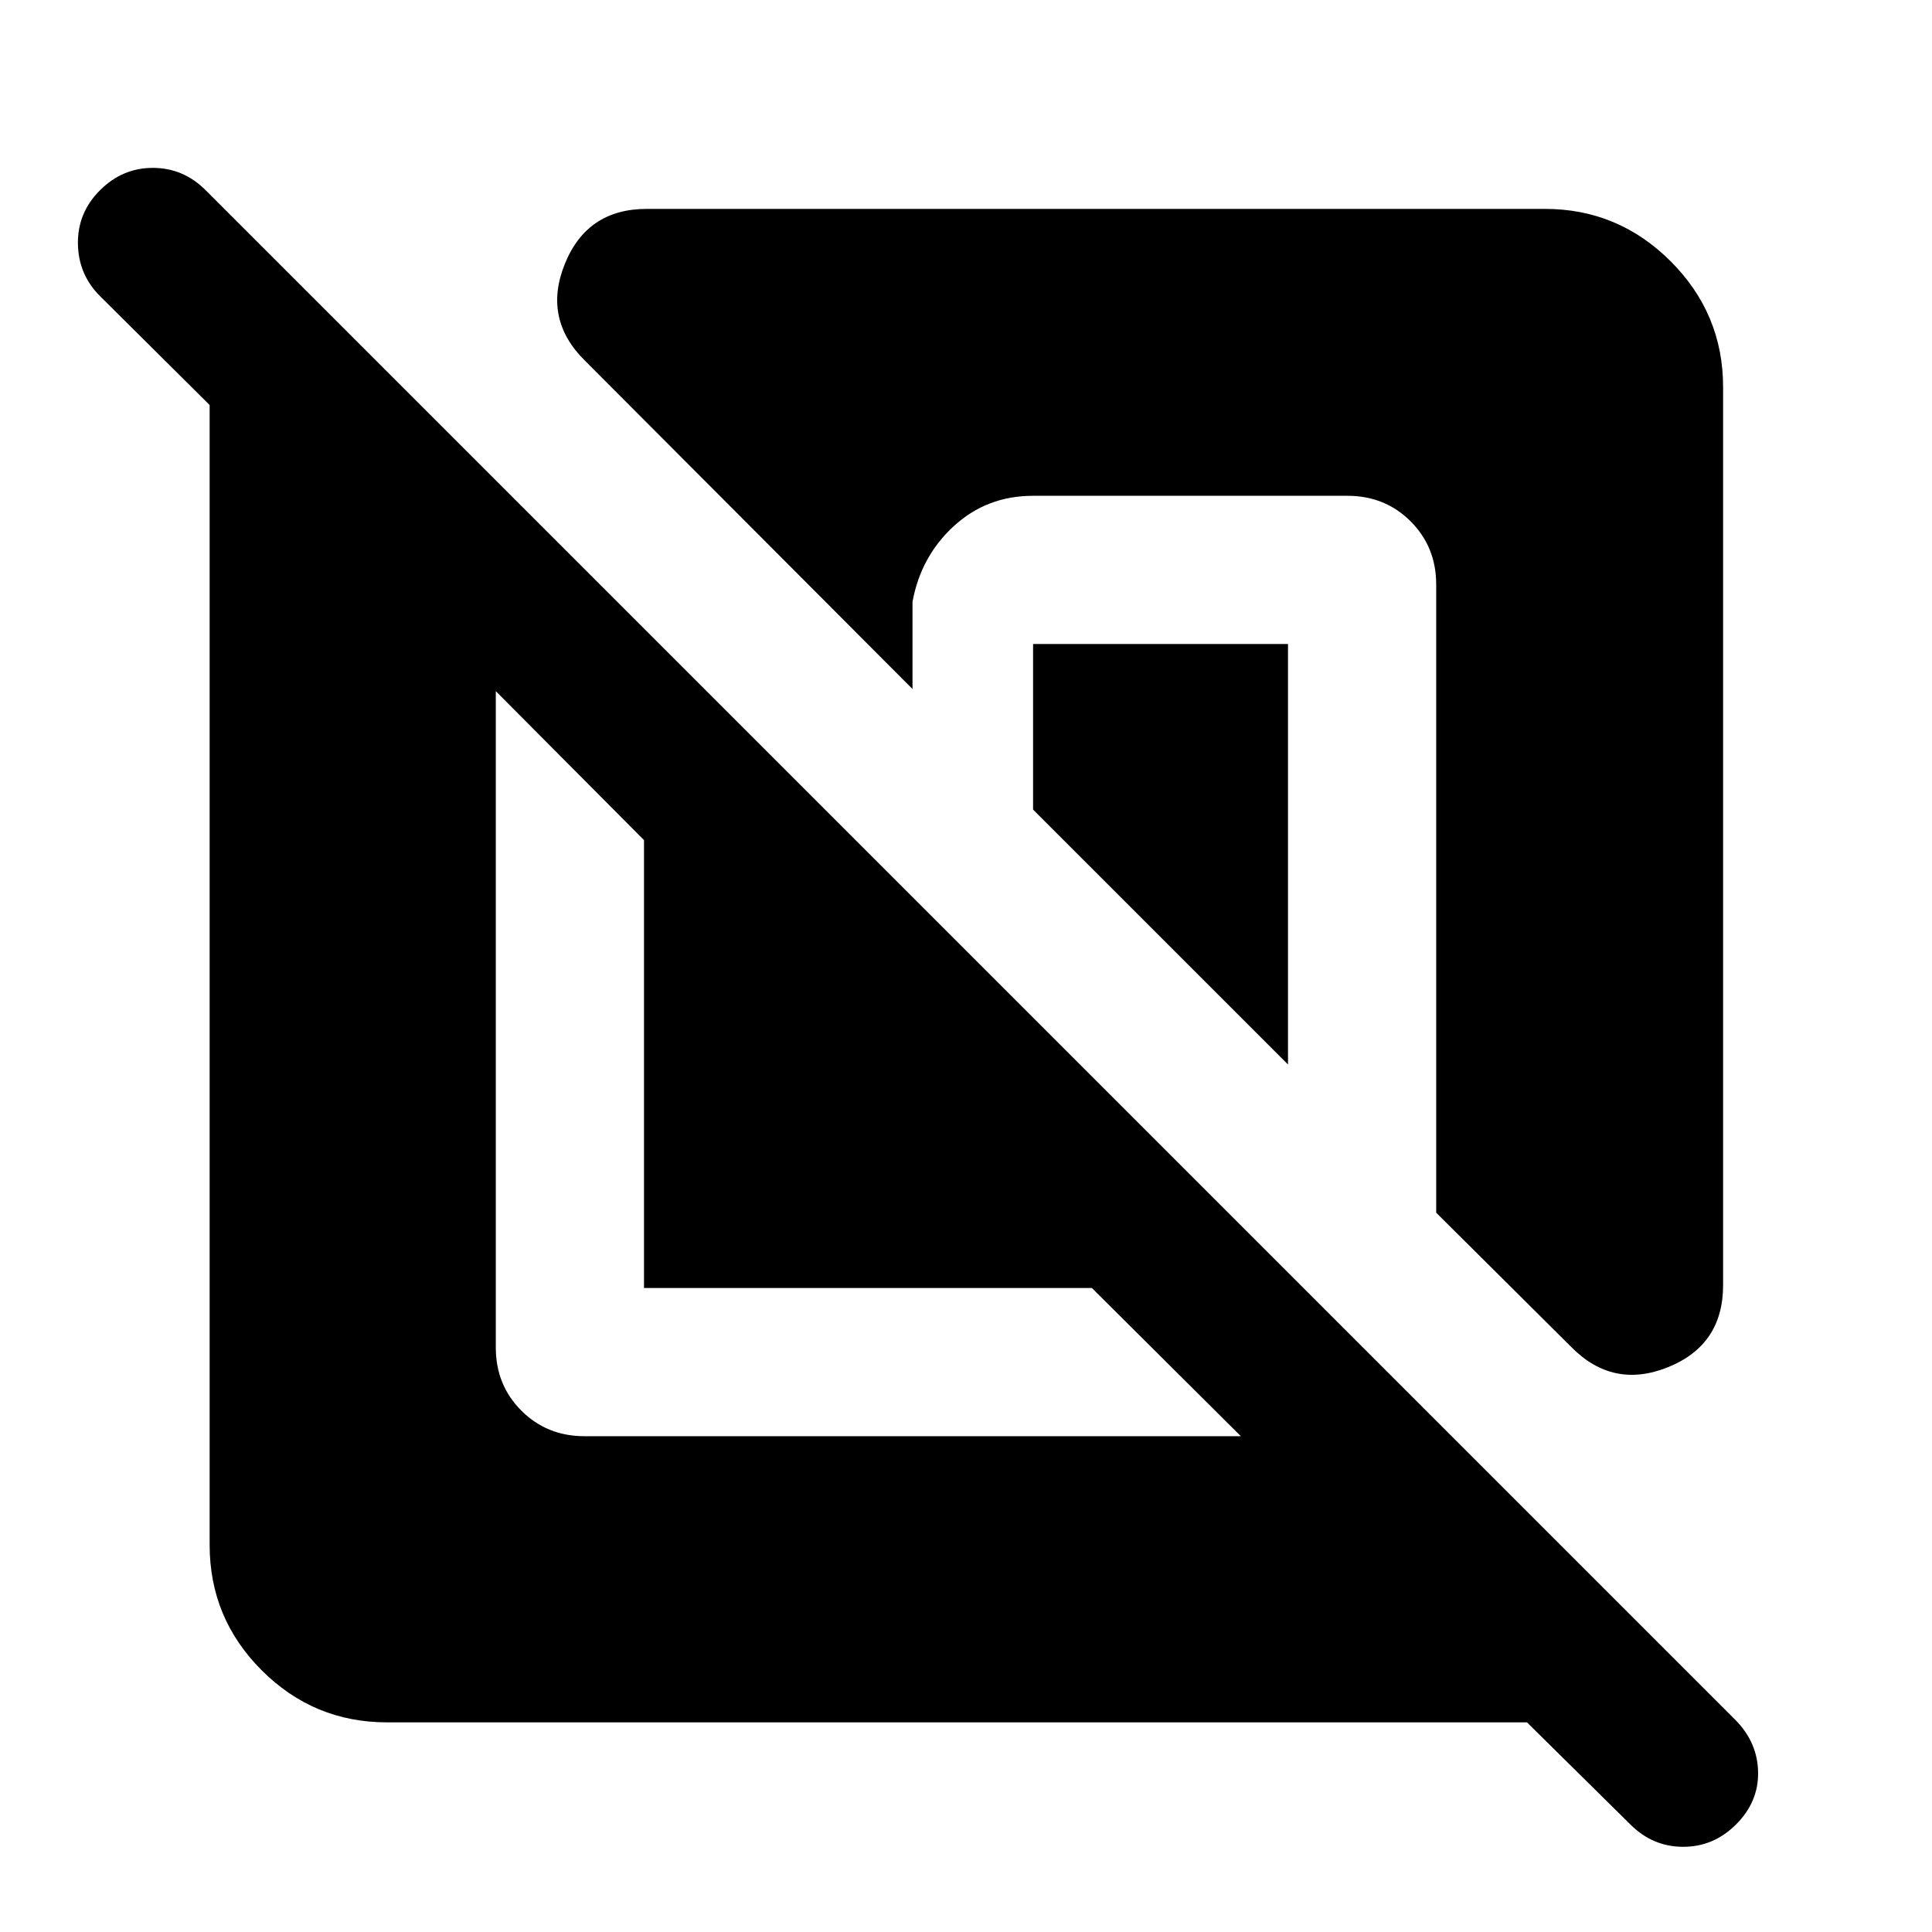 <svg xmlns="http://www.w3.org/2000/svg" height="40" viewBox="0 -960 960 960" width="40"><path d="M192.32-104.17q-36.42 0-62.28-25.87-25.87-25.86-25.87-62.28v-566.43l-54.5-54.13q-10.76-10.76-10.95-26.1-.18-15.34 10.95-26.47 11.13-11.13 26.28-11.13t26.28 11.13l760.42 760.42q10.76 11.13 10.94 25.78.19 14.66-10.94 25.79-11.13 11.13-26.28 11.13t-26.28-11.13l-51.34-50.71H192.32Zm54.04-512.4v326.14q0 18.66 12.7 31.37 12.71 12.7 31.37 12.7h326.14L542.55-320H320v-222.55l-73.64-74.02ZM856.2-767.68v446.3q0 29.68-27.37 40.73-27.38 11.04-48.13-10.09l-67.06-66.68v-312.15q0-18.66-12.7-31.37-12.71-12.7-31.37-12.7H513.33q-22.98 0-39.38 15.06-16.4 15.06-20.53 37.61v43.33L290.74-780.7q-21.13-20.75-10.09-48.13 11.05-27.37 40.73-27.37h446.3q36.42 0 62.47 26.05 26.05 26.05 26.05 62.47ZM640-640v208.94L513.33-557.72V-640H640Z"/></svg>